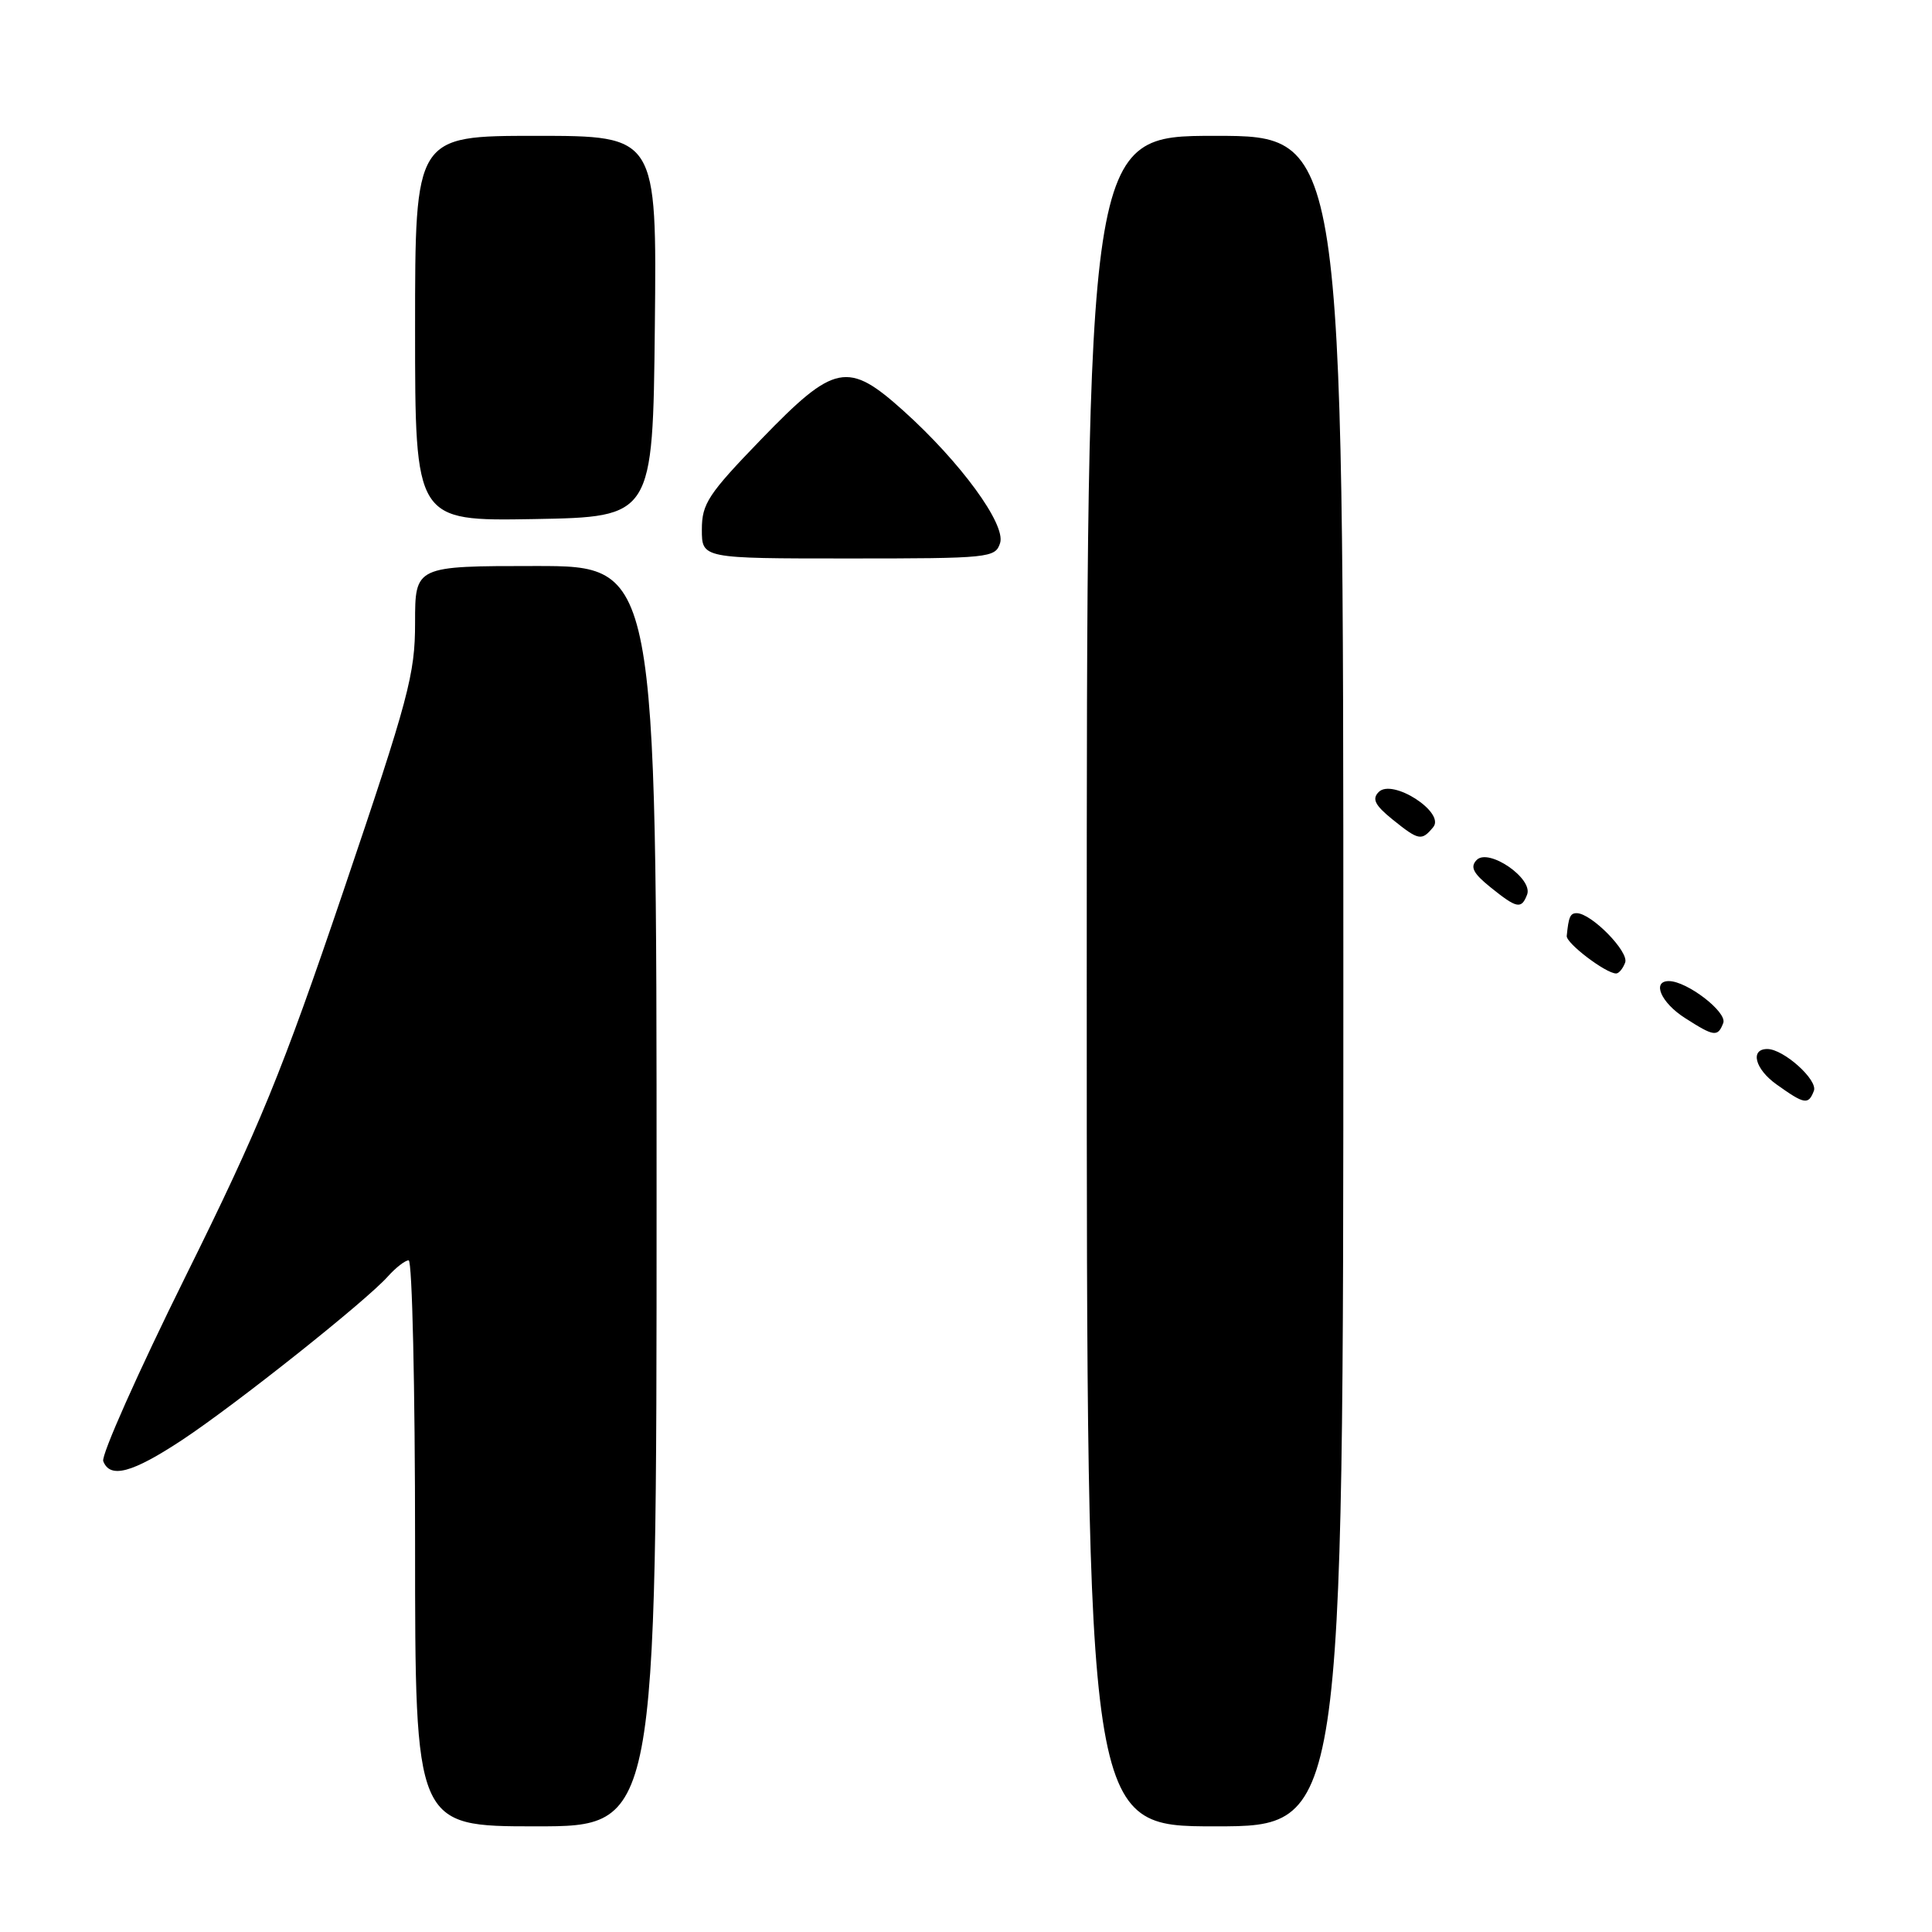 <?xml version="1.0" encoding="UTF-8" standalone="no"?>
<!DOCTYPE svg PUBLIC "-//W3C//DTD SVG 1.1//EN" "http://www.w3.org/Graphics/SVG/1.1/DTD/svg11.dtd" >
<svg xmlns="http://www.w3.org/2000/svg" xmlns:xlink="http://www.w3.org/1999/xlink" version="1.1" viewBox="0 0 256 256">
 <g >
 <path fill="currentColor"
d=" M 87.00 158.50 C 87.00 75.00 87.00 75.00 71.00 75.00 C 55.00 75.00 55.00 75.00 55.00 82.51 C 55.00 89.35 54.17 92.47 45.51 118.04 C 37.35 142.11 34.40 149.32 24.58 169.14 C 18.29 181.84 13.39 192.85 13.68 193.61 C 14.58 195.96 17.50 195.18 24.14 190.80 C 31.26 186.09 48.48 172.41 51.40 169.13 C 52.45 167.96 53.69 167.00 54.15 167.00 C 54.62 167.00 55.00 183.88 55.00 204.50 C 55.00 242.00 55.00 242.00 71.00 242.00 C 87.00 242.00 87.00 242.00 87.00 158.50 Z  M 178.00 130.00 C 178.00 18.00 178.00 18.00 161.00 18.00 C 144.00 18.00 144.00 18.00 144.00 130.00 C 144.00 242.00 144.00 242.00 161.00 242.00 C 178.00 242.00 178.00 242.00 178.00 130.00 Z  M 240.35 144.54 C 240.90 143.10 236.33 139.00 234.18 139.00 C 231.85 139.00 232.54 141.66 235.41 143.70 C 239.12 146.35 239.62 146.43 240.35 144.54 Z  M 228.34 135.55 C 228.89 134.12 223.54 130.00 221.13 130.00 C 218.85 130.00 220.09 132.86 223.25 134.88 C 227.13 137.37 227.62 137.44 228.34 135.55 Z  M 215.34 127.55 C 215.89 126.13 210.86 121.00 208.92 121.00 C 208.06 121.00 207.85 121.48 207.60 124.02 C 207.51 124.98 212.77 128.98 214.14 128.99 C 214.50 129.00 215.04 128.35 215.34 127.55 Z  M 202.35 118.54 C 203.17 116.40 197.25 112.34 195.67 113.95 C 194.77 114.87 195.19 115.71 197.50 117.57 C 201.00 120.39 201.59 120.51 202.35 118.54 Z  M 189.91 109.60 C 191.54 107.65 184.48 103.10 182.68 104.95 C 181.77 105.87 182.19 106.70 184.50 108.57 C 188.00 111.39 188.37 111.46 189.91 109.60 Z  M 132.52 71.95 C 133.30 69.48 127.27 61.23 119.73 54.45 C 112.34 47.80 110.59 48.15 100.90 58.17 C 93.83 65.48 93.00 66.74 93.00 70.17 C 93.00 74.00 93.00 74.00 112.43 74.00 C 131.14 74.00 131.89 73.92 132.52 71.95 Z  M 86.77 43.25 C 87.03 18.00 87.03 18.00 71.02 18.00 C 55.00 18.00 55.00 18.00 55.00 43.53 C 55.00 69.05 55.00 69.05 70.75 68.78 C 86.50 68.50 86.50 68.50 86.77 43.25 Z "/>
</g>
</svg>